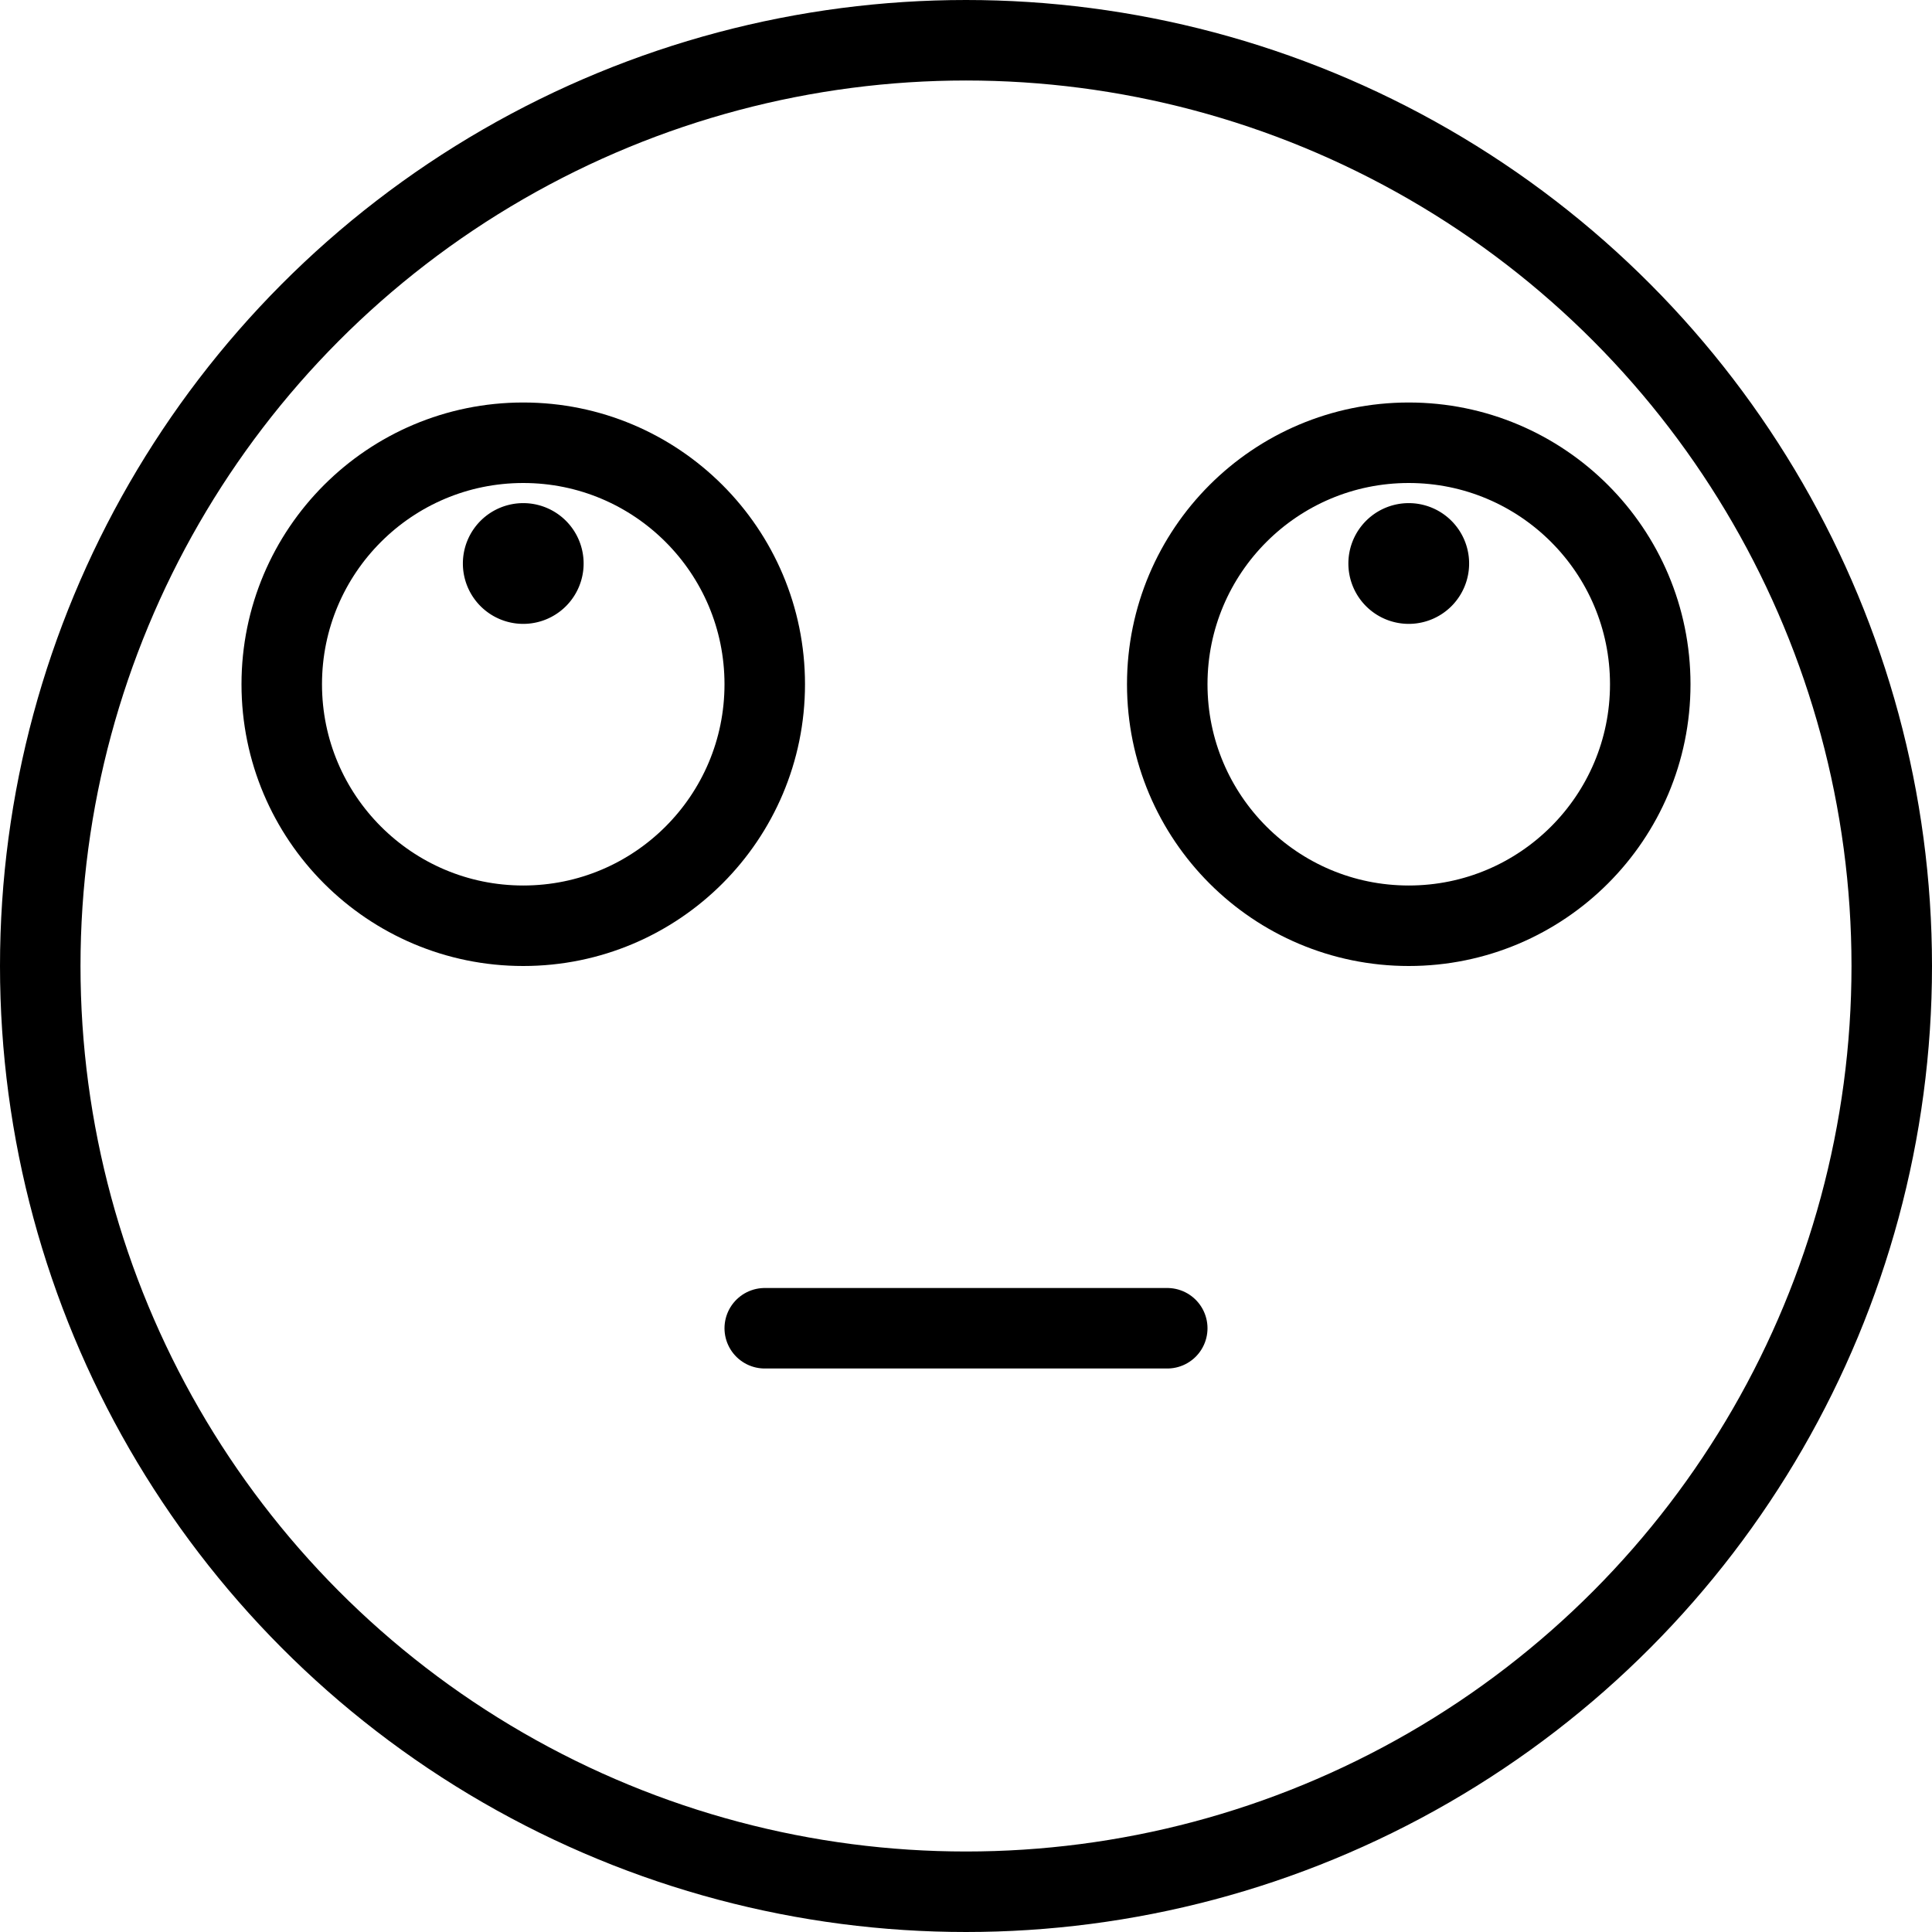 <svg xmlns="http://www.w3.org/2000/svg" viewBox="0 0 24 24"><defs><style>.a{fill:none;stroke:#000;stroke-linecap:round;stroke-linejoin:round;}</style></defs><title>smiley-trouble</title><circle class="a" cx="12" cy="12" r="11.5"/><line class="a" x1="9.5" y1="16.5" x2="14.5" y2="16.5"/><path class="a" d="M6.5,7.25A.25.25,0,1,1,6.75,7a.25.25,0,0,1-.25.25"/><circle class="a" cx="6.5" cy="8.5" r="3"/><path class="a" d="M17.5,7.25A.25.25,0,1,1,17.75,7a.25.25,0,0,1-.25.25"/><circle class="a" cx="17.5" cy="8.5" r="3"/></svg>